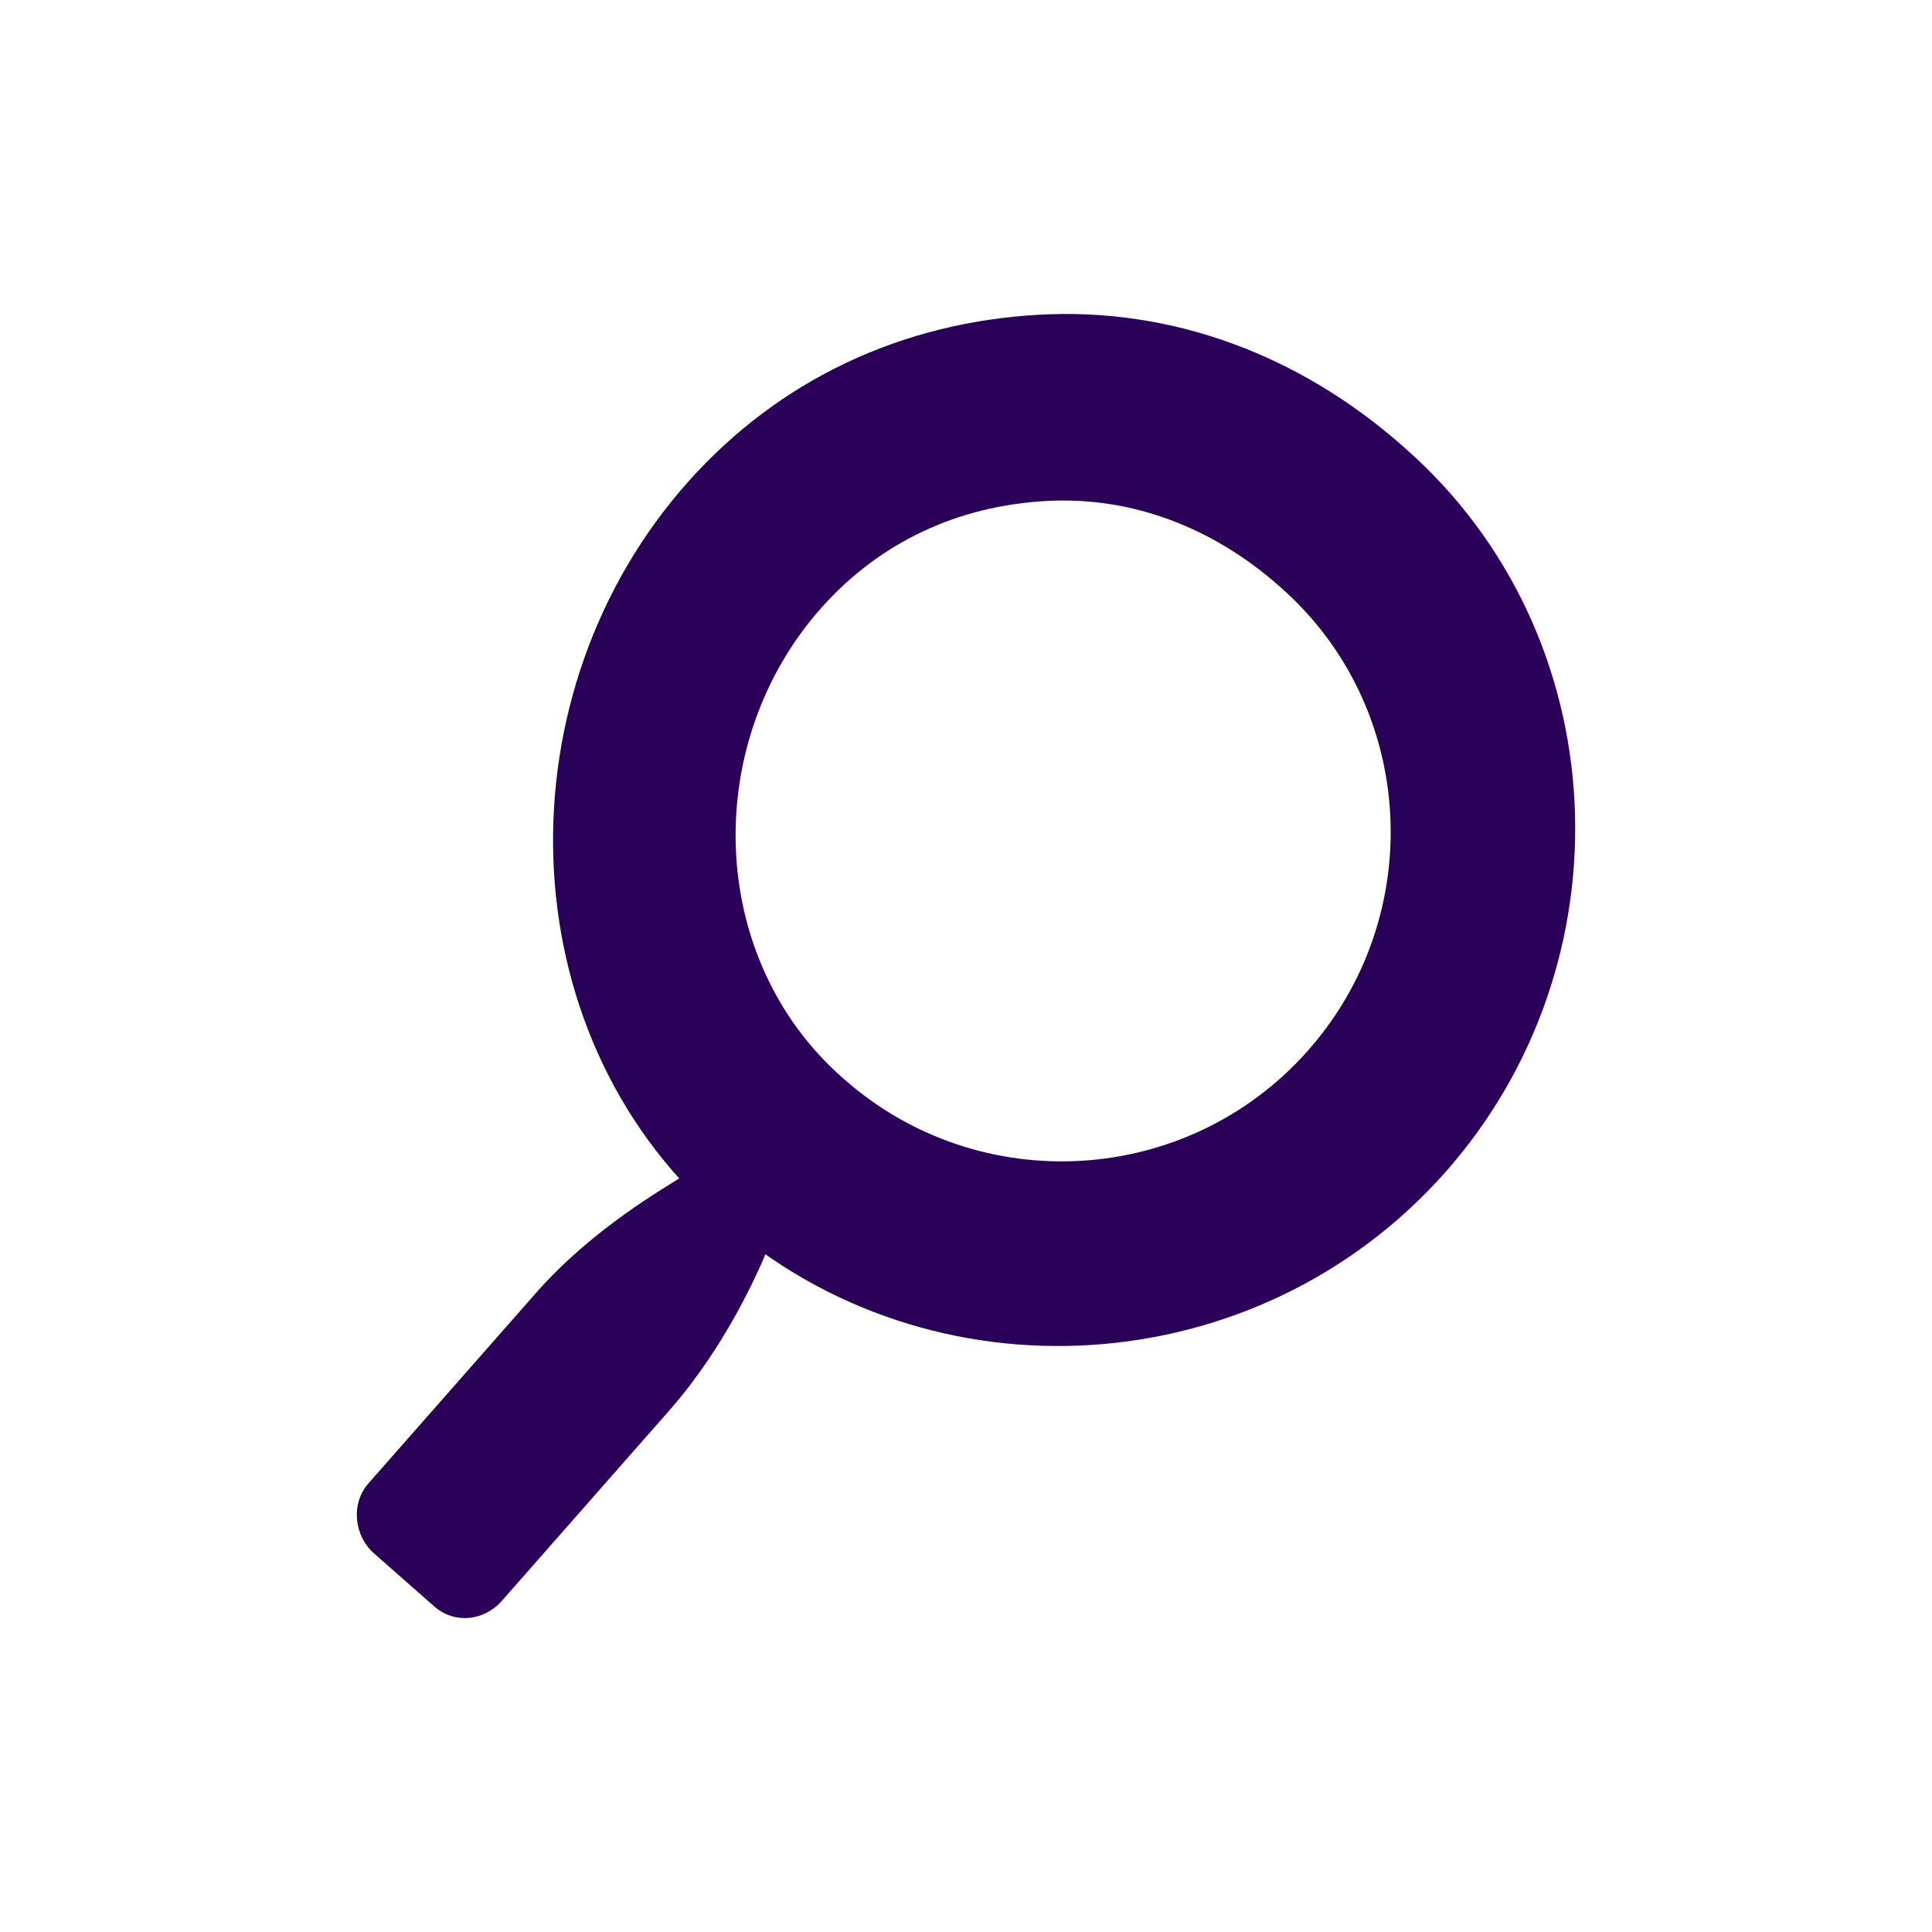<?xml version="1.0" encoding="iso-8859-1"?>
<!-- Generator: Adobe Illustrator 19.2.0, SVG Export Plug-In . SVG Version: 6.00 Build 0)  -->
<svg version="1.1" xmlns="http://www.w3.org/2000/svg" xmlns:xlink="http://www.w3.org/1999/xlink" x="0px" y="0px"
	 viewBox="0 0 34 34" style="enable-background:new 0 0 34 34;" xml:space="preserve">
<g id="Layer_1">
</g>
<g id="Layer_2">
	<g>
		<g>
			<rect style="fill:none;" width="34" height="34"/>
			<g>
				<g>
					<path style="fill:#2A0058;" d="M24.729,7.889c-0.018-0.016-0.036-0.031-0.053-0.047c-1.788-1.573-4.016-2.437-6.397-2.303
						c-2.404,0.135-4.557,1.136-6.161,2.931c-3.312,3.707-3.209,9.665,0.523,12.948c0.017,0.015,0.035,0.031,0.053,0.046
						c3.708,3.263,9.417,2.885,12.714-0.804C28.719,16.953,28.46,11.172,24.729,7.889z M14.862,18.998
						c-0.011-0.01-0.023-0.02-0.034-0.03c-2.396-2.108-2.491-5.901-0.365-8.281c1.03-1.153,2.402-1.784,3.945-1.87
						c1.529-0.086,2.949,0.48,4.097,1.491c0.011,0.01,0.023,0.02,0.034,0.03c2.396,2.108,2.587,5.792,0.46,8.172
						C20.884,20.879,17.243,21.093,14.862,18.998z"/>
				</g>
				<path style="fill:#2A0058;" d="M11.776,24.825c1.004-1.142,1.572-2.452,1.743-2.867l-1.462-1.285
					c-0.372,0.24-1.626,0.945-2.629,2.086c-0.663,0.753-2.851,3.241-2.944,3.346c-0.314,0.357-0.256,0.921,0.101,1.235
					c0.219,0.192,0.838,0.737,1.057,0.93c0.357,0.314,0.877,0.258,1.19-0.098C8.925,28.065,11.114,25.578,11.776,24.825z"/>
			</g>
		</g>
	</g>
	<g>
	</g>
	<g>
	</g>
	<g>
	</g>
	<g>
	</g>
	<g>
	</g>
	<g>
	</g>
	<g>
	</g>
	<g>
	</g>
	<g>
	</g>
	<g>
	</g>
	<g>
	</g>
	<g>
	</g>
	<g>
	</g>
	<g>
	</g>
	<g>
	</g>
</g>
</svg>
